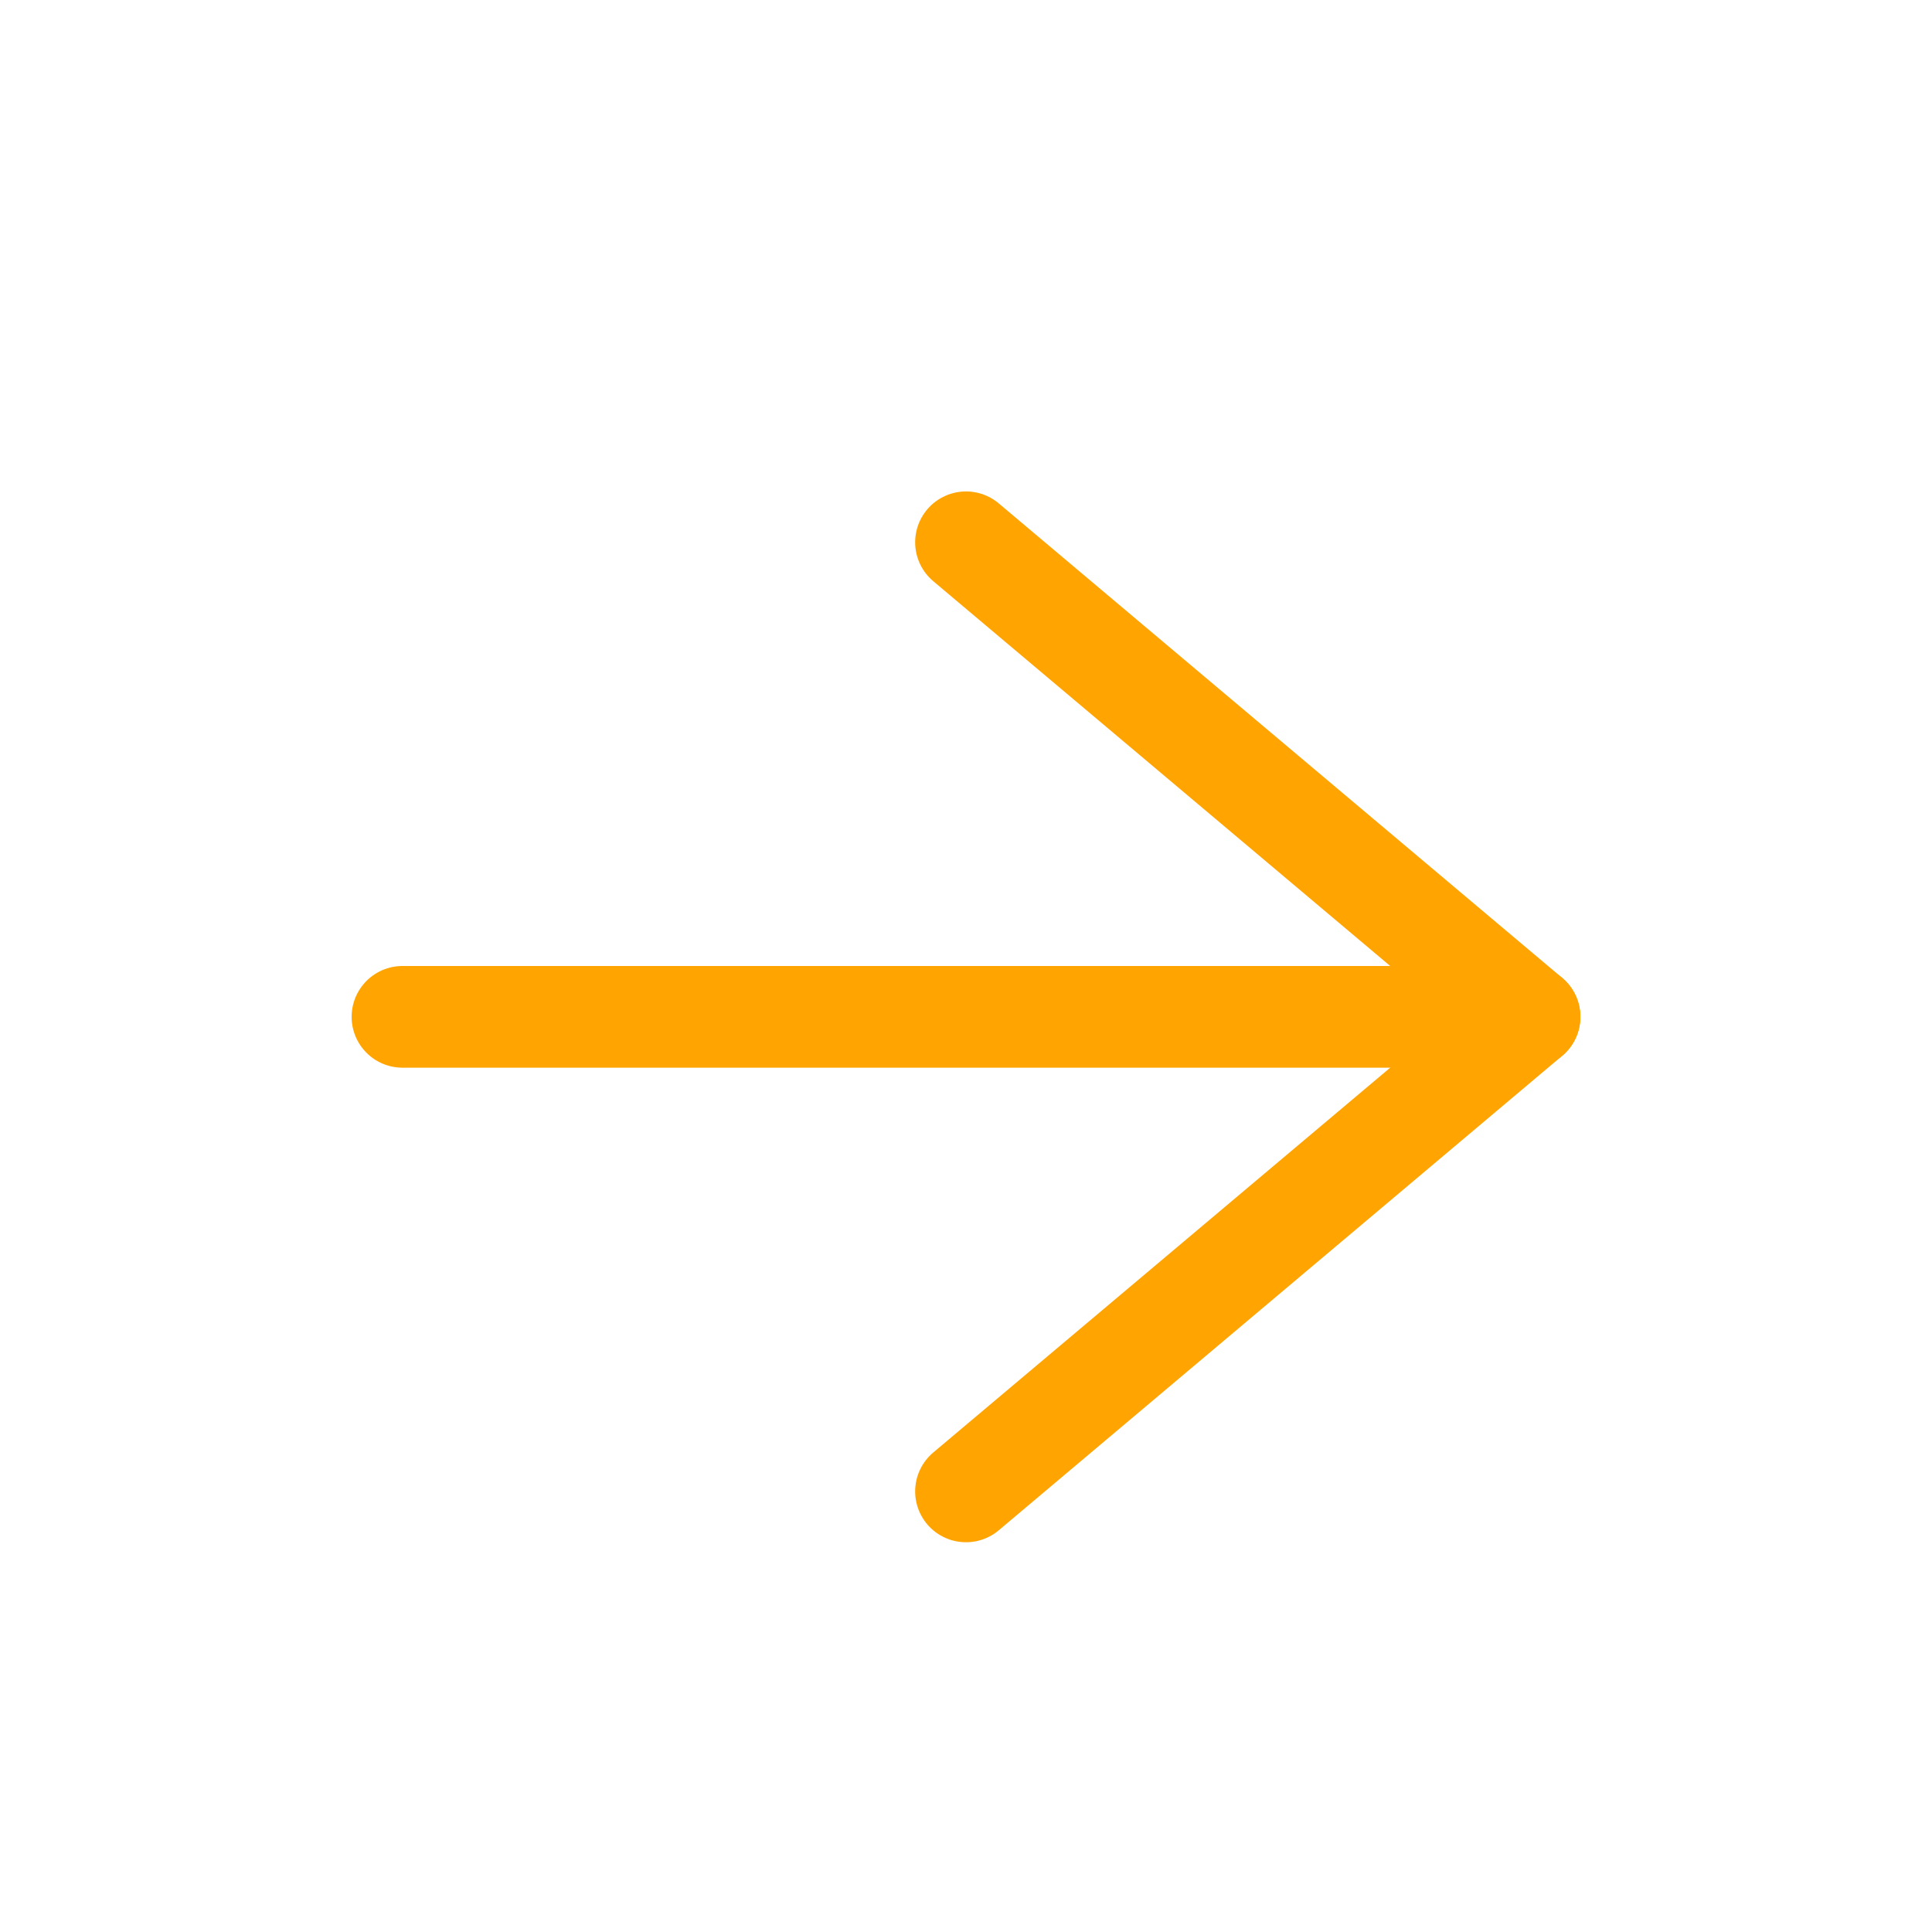 <svg width="19" height="19" viewBox="0 0 19 19" fill="none" xmlns="http://www.w3.org/2000/svg">
<path d="M3.958 10H15.042" stroke="#FFA401" stroke-linecap="round" stroke-linejoin="round"/>
<path d="M9.5 5.333L15.042 10L9.5 14.667" stroke="#FFA401" stroke-linecap="round" stroke-linejoin="round"/>
</svg>
